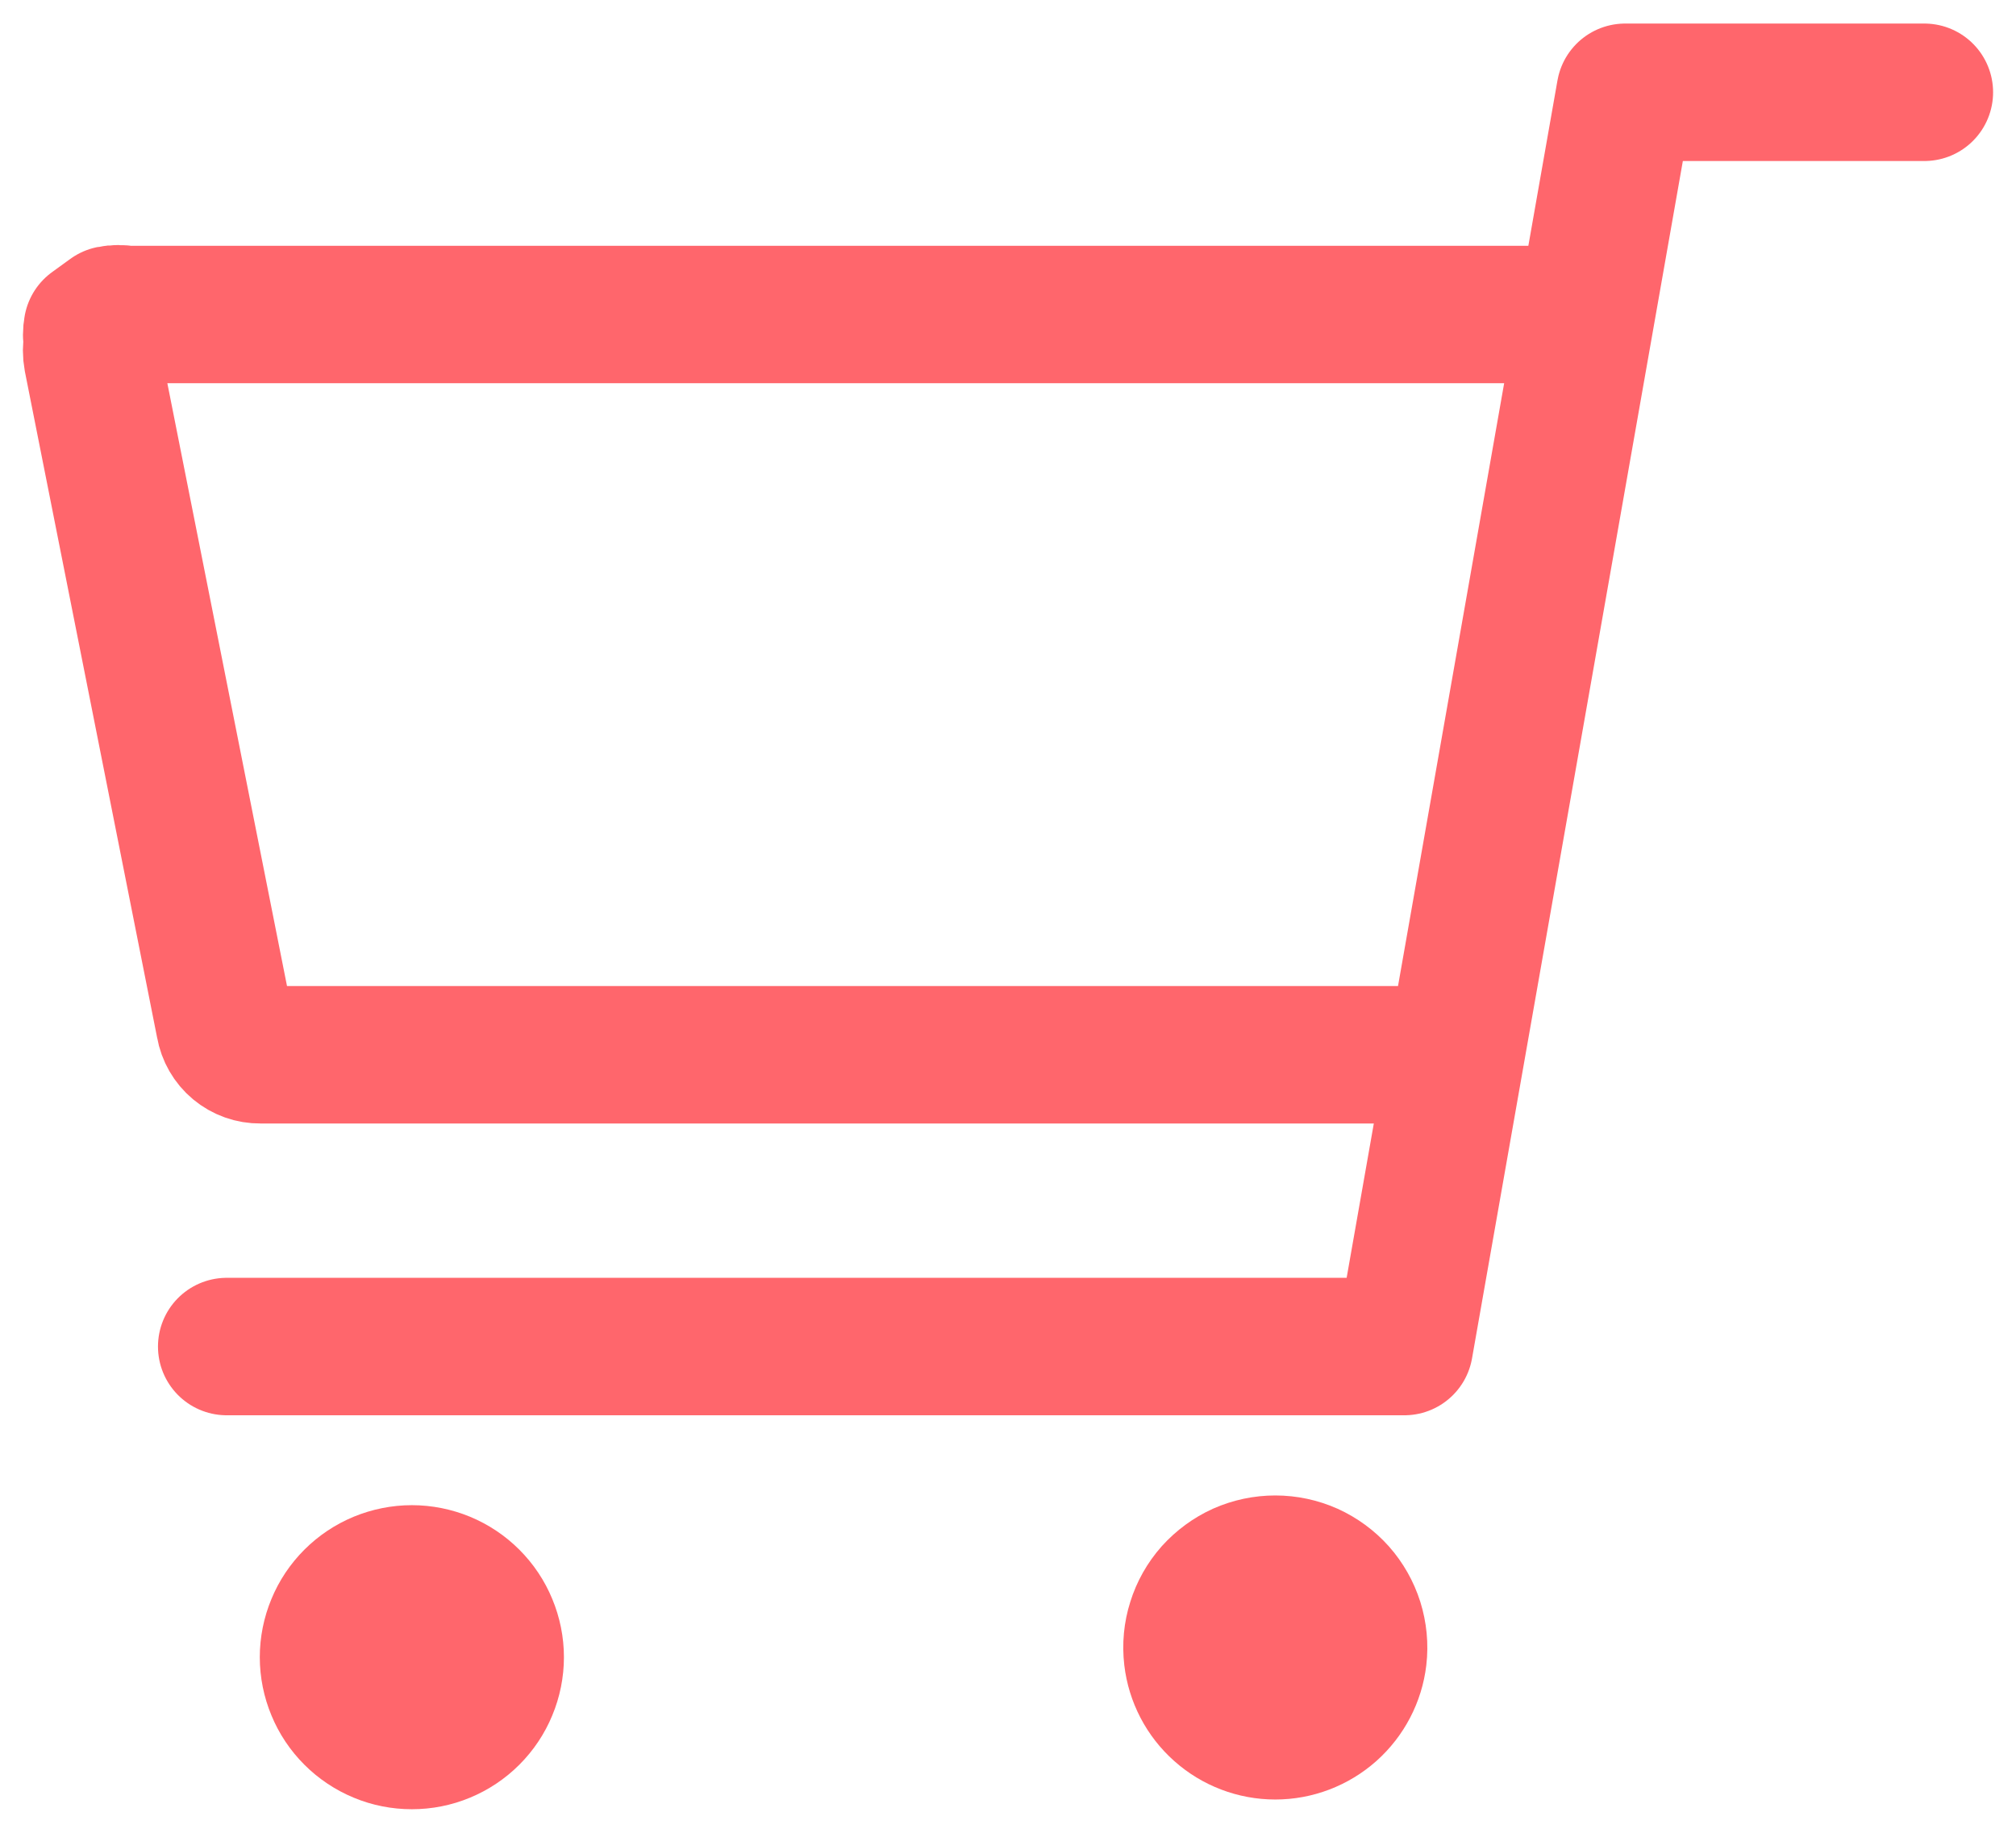 <svg width="22" height="20" viewBox="0 0 22 20" fill="none" xmlns="http://www.w3.org/2000/svg">
<path d="M14.82 18.084C14.835 17.956 14.822 17.827 14.784 17.705C14.745 17.582 14.681 17.469 14.596 17.373C14.511 17.278 14.406 17.201 14.289 17.148C14.172 17.096 14.045 17.069 13.917 17.069C13.788 17.069 13.662 17.096 13.544 17.148C13.427 17.201 13.323 17.278 13.237 17.373C13.152 17.469 13.088 17.582 13.05 17.705C13.011 17.827 12.999 17.956 13.014 18.084C13.04 18.305 13.146 18.509 13.313 18.657C13.479 18.805 13.694 18.887 13.917 18.887C14.139 18.887 14.354 18.805 14.521 18.657C14.687 18.509 14.794 18.305 14.82 18.084Z" fill="#FF666C" stroke="#FF666C" stroke-width="1.5" stroke-linecap="round" stroke-linejoin="round"/>
<path d="M5.404 18.084C5.404 17.965 5.38 17.846 5.334 17.736C5.289 17.626 5.222 17.526 5.137 17.441C5.053 17.357 4.953 17.29 4.842 17.244C4.732 17.199 4.614 17.175 4.495 17.175C4.375 17.175 4.257 17.199 4.147 17.244C4.036 17.29 3.936 17.357 3.852 17.441C3.767 17.526 3.7 17.626 3.655 17.736C3.609 17.846 3.585 17.965 3.585 18.084C3.585 18.203 3.609 18.322 3.655 18.432C3.7 18.542 3.767 18.642 3.852 18.727C3.936 18.811 4.036 18.878 4.147 18.924C4.257 18.97 4.375 18.993 4.495 18.993C4.614 18.993 4.732 18.97 4.842 18.924C4.953 18.878 5.053 18.811 5.137 18.727C5.222 18.642 5.289 18.542 5.334 18.432C5.38 18.322 5.404 18.203 5.404 18.084Z" fill="#FF666C" stroke="#FF666C" stroke-width="1.5" stroke-linecap="round" stroke-linejoin="round"/>
<path d="M2.474 14.694H15.325L17.735 1.007H21" stroke="#FF666C" stroke-width="1.5" stroke-linecap="round" stroke-linejoin="round"/>
<path d="M16.924 3.432H1.375C1.32 3.421 1.263 3.421 1.208 3.432L1.008 3.577C0.998 3.628 0.998 3.682 1.008 3.733C0.997 3.792 0.997 3.853 1.008 3.912L2.452 11.186C2.468 11.278 2.516 11.361 2.587 11.42C2.658 11.479 2.748 11.511 2.841 11.51H15.325" stroke="#FF666C" stroke-width="1.5" stroke-linecap="round" stroke-linejoin="round"/>
</svg>
